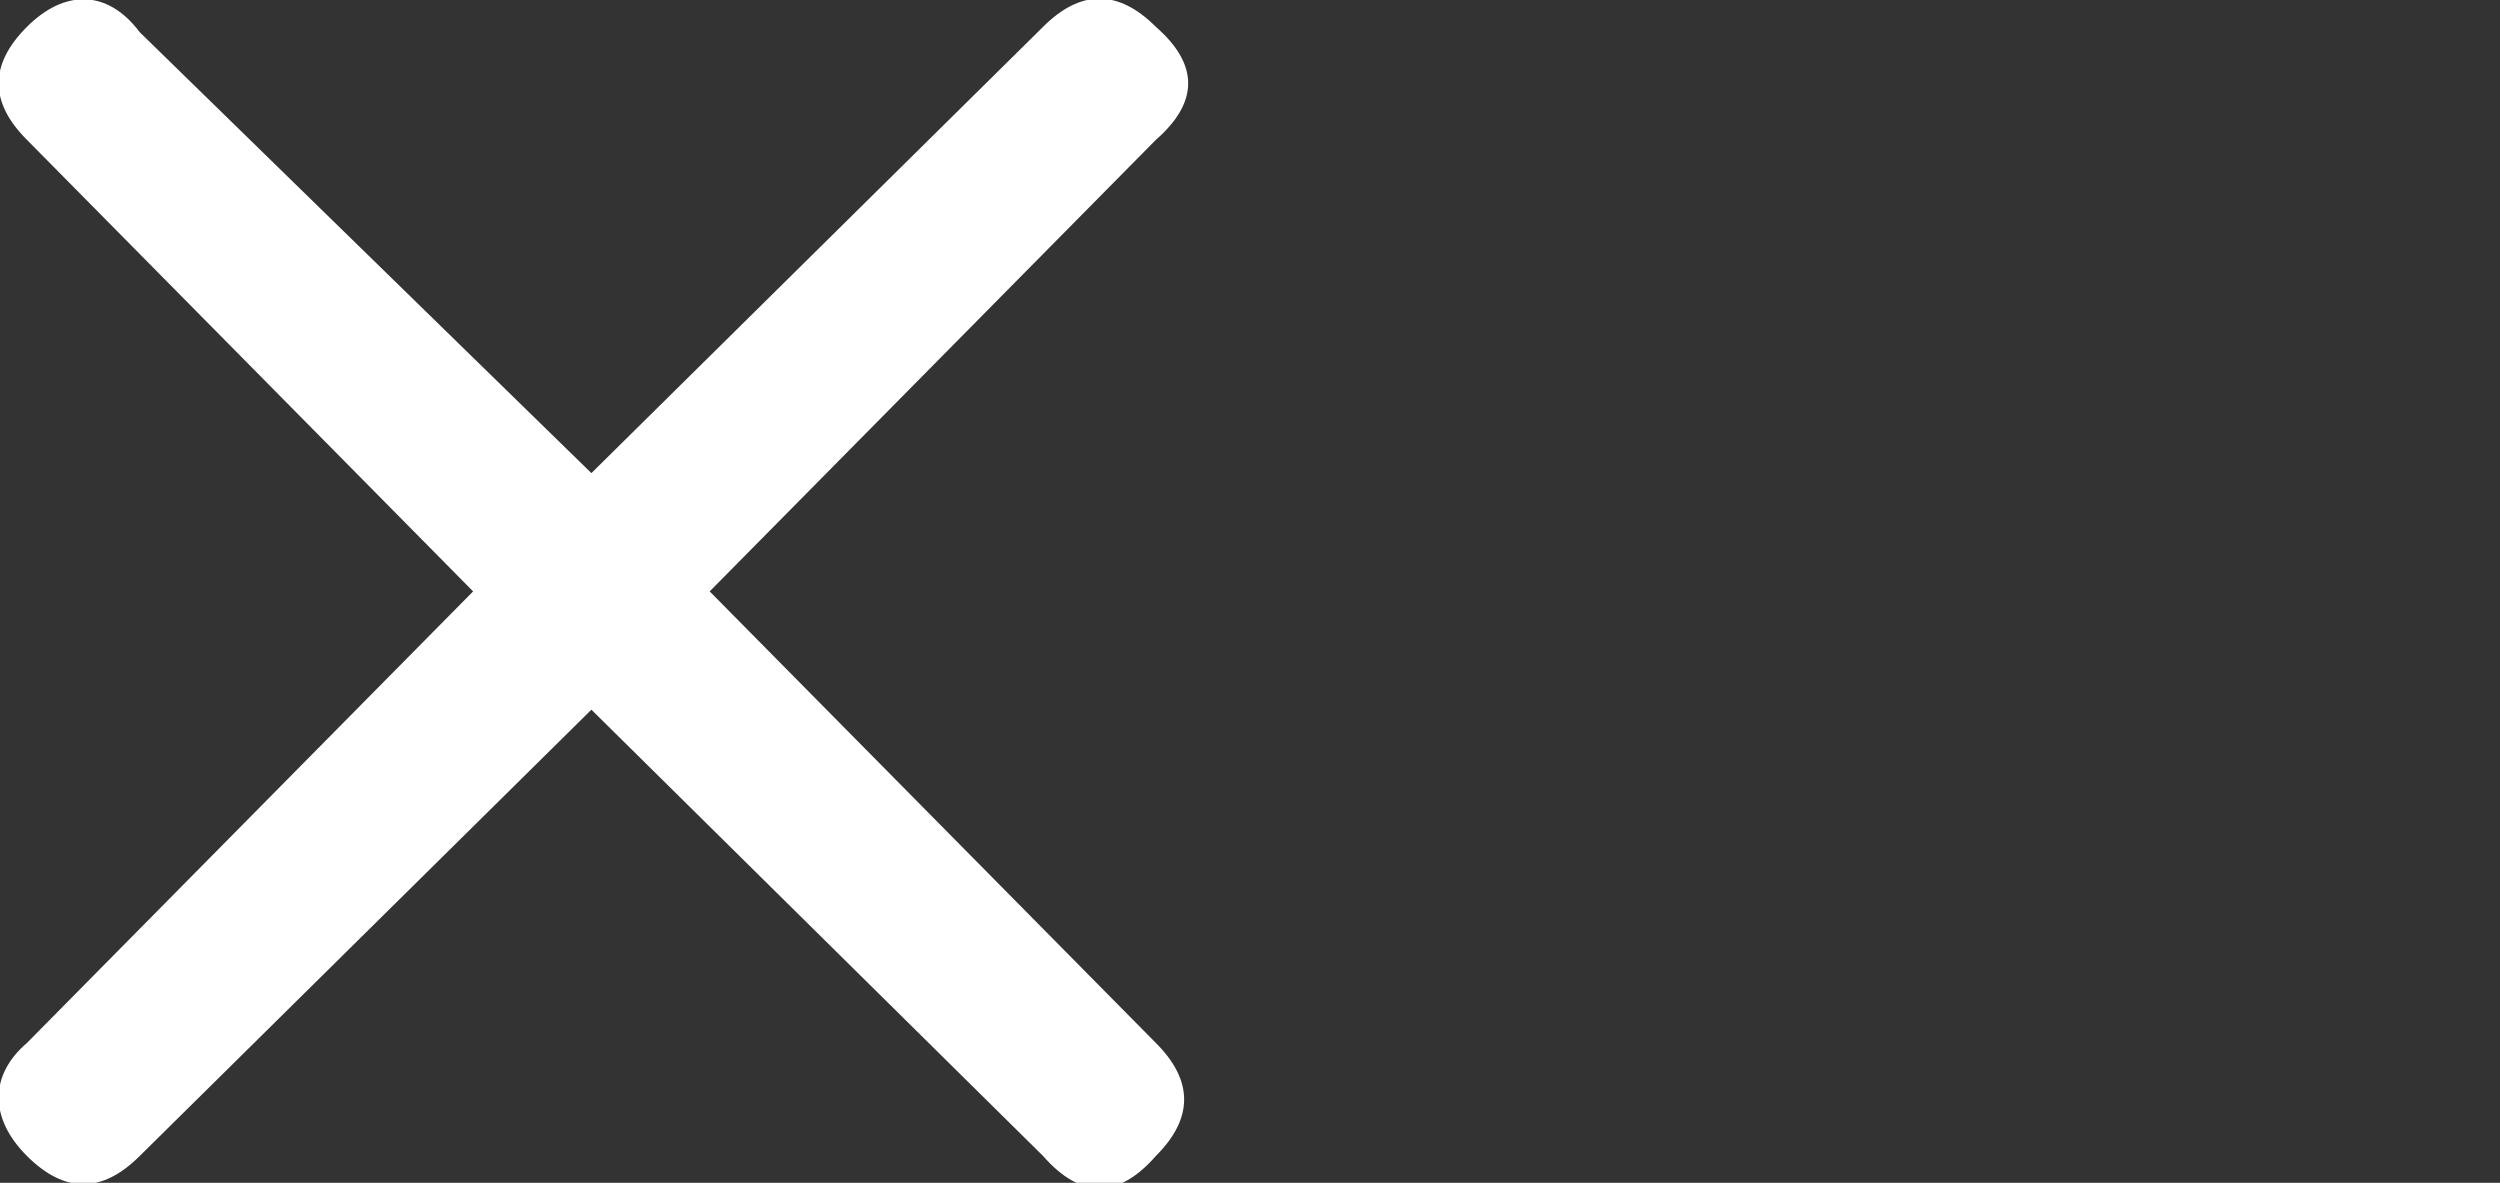 <?xml version="1.0" encoding="utf-8"?>
<!-- Generator: Adobe Illustrator 22.0.0, SVG Export Plug-In . SVG Version: 6.00 Build 0)  -->
<svg version="1.1" id="Capa_1" xmlns="http://www.w3.org/2000/svg" xmlns:xlink="http://www.w3.org/1999/xlink" x="0px" y="0px"
	 viewBox="0 0 46.5 22" style="enable-background:new 0 0 46.5 22;" xml:space="preserve">
<rect x="0" y="0" width="46.5" height="22" fill="#333333" stroke="none"/>
<style type="text/css">
	.st0{fill:#FFFFFF;}
</style>
<title>Page 1</title>
<desc>Created with Sketch.</desc>
<g id="Page-1">
	<path class="st0" d="M0.5,21.5c0.7,0.7,1.4,0.7,2.1,0l8.4-8.3l8.4,8.3c0.7,0.8,1.4,0.8,2.1,0c0.7-0.7,0.7-1.4,0-2.1L13.2,11
		l8.3-8.4c0.8-0.7,0.8-1.4,0-2.1c-0.7-0.7-1.4-0.7-2.1,0L11,8.8L2.6,0.6C2-0.2,1.2-0.2,0.5,0.5s-0.7,1.4,0,2.1L8.8,11l-8.3,8.4
		C-0.2,20-0.2,20.8,0.5,21.5z"/>
</g>
</svg>
